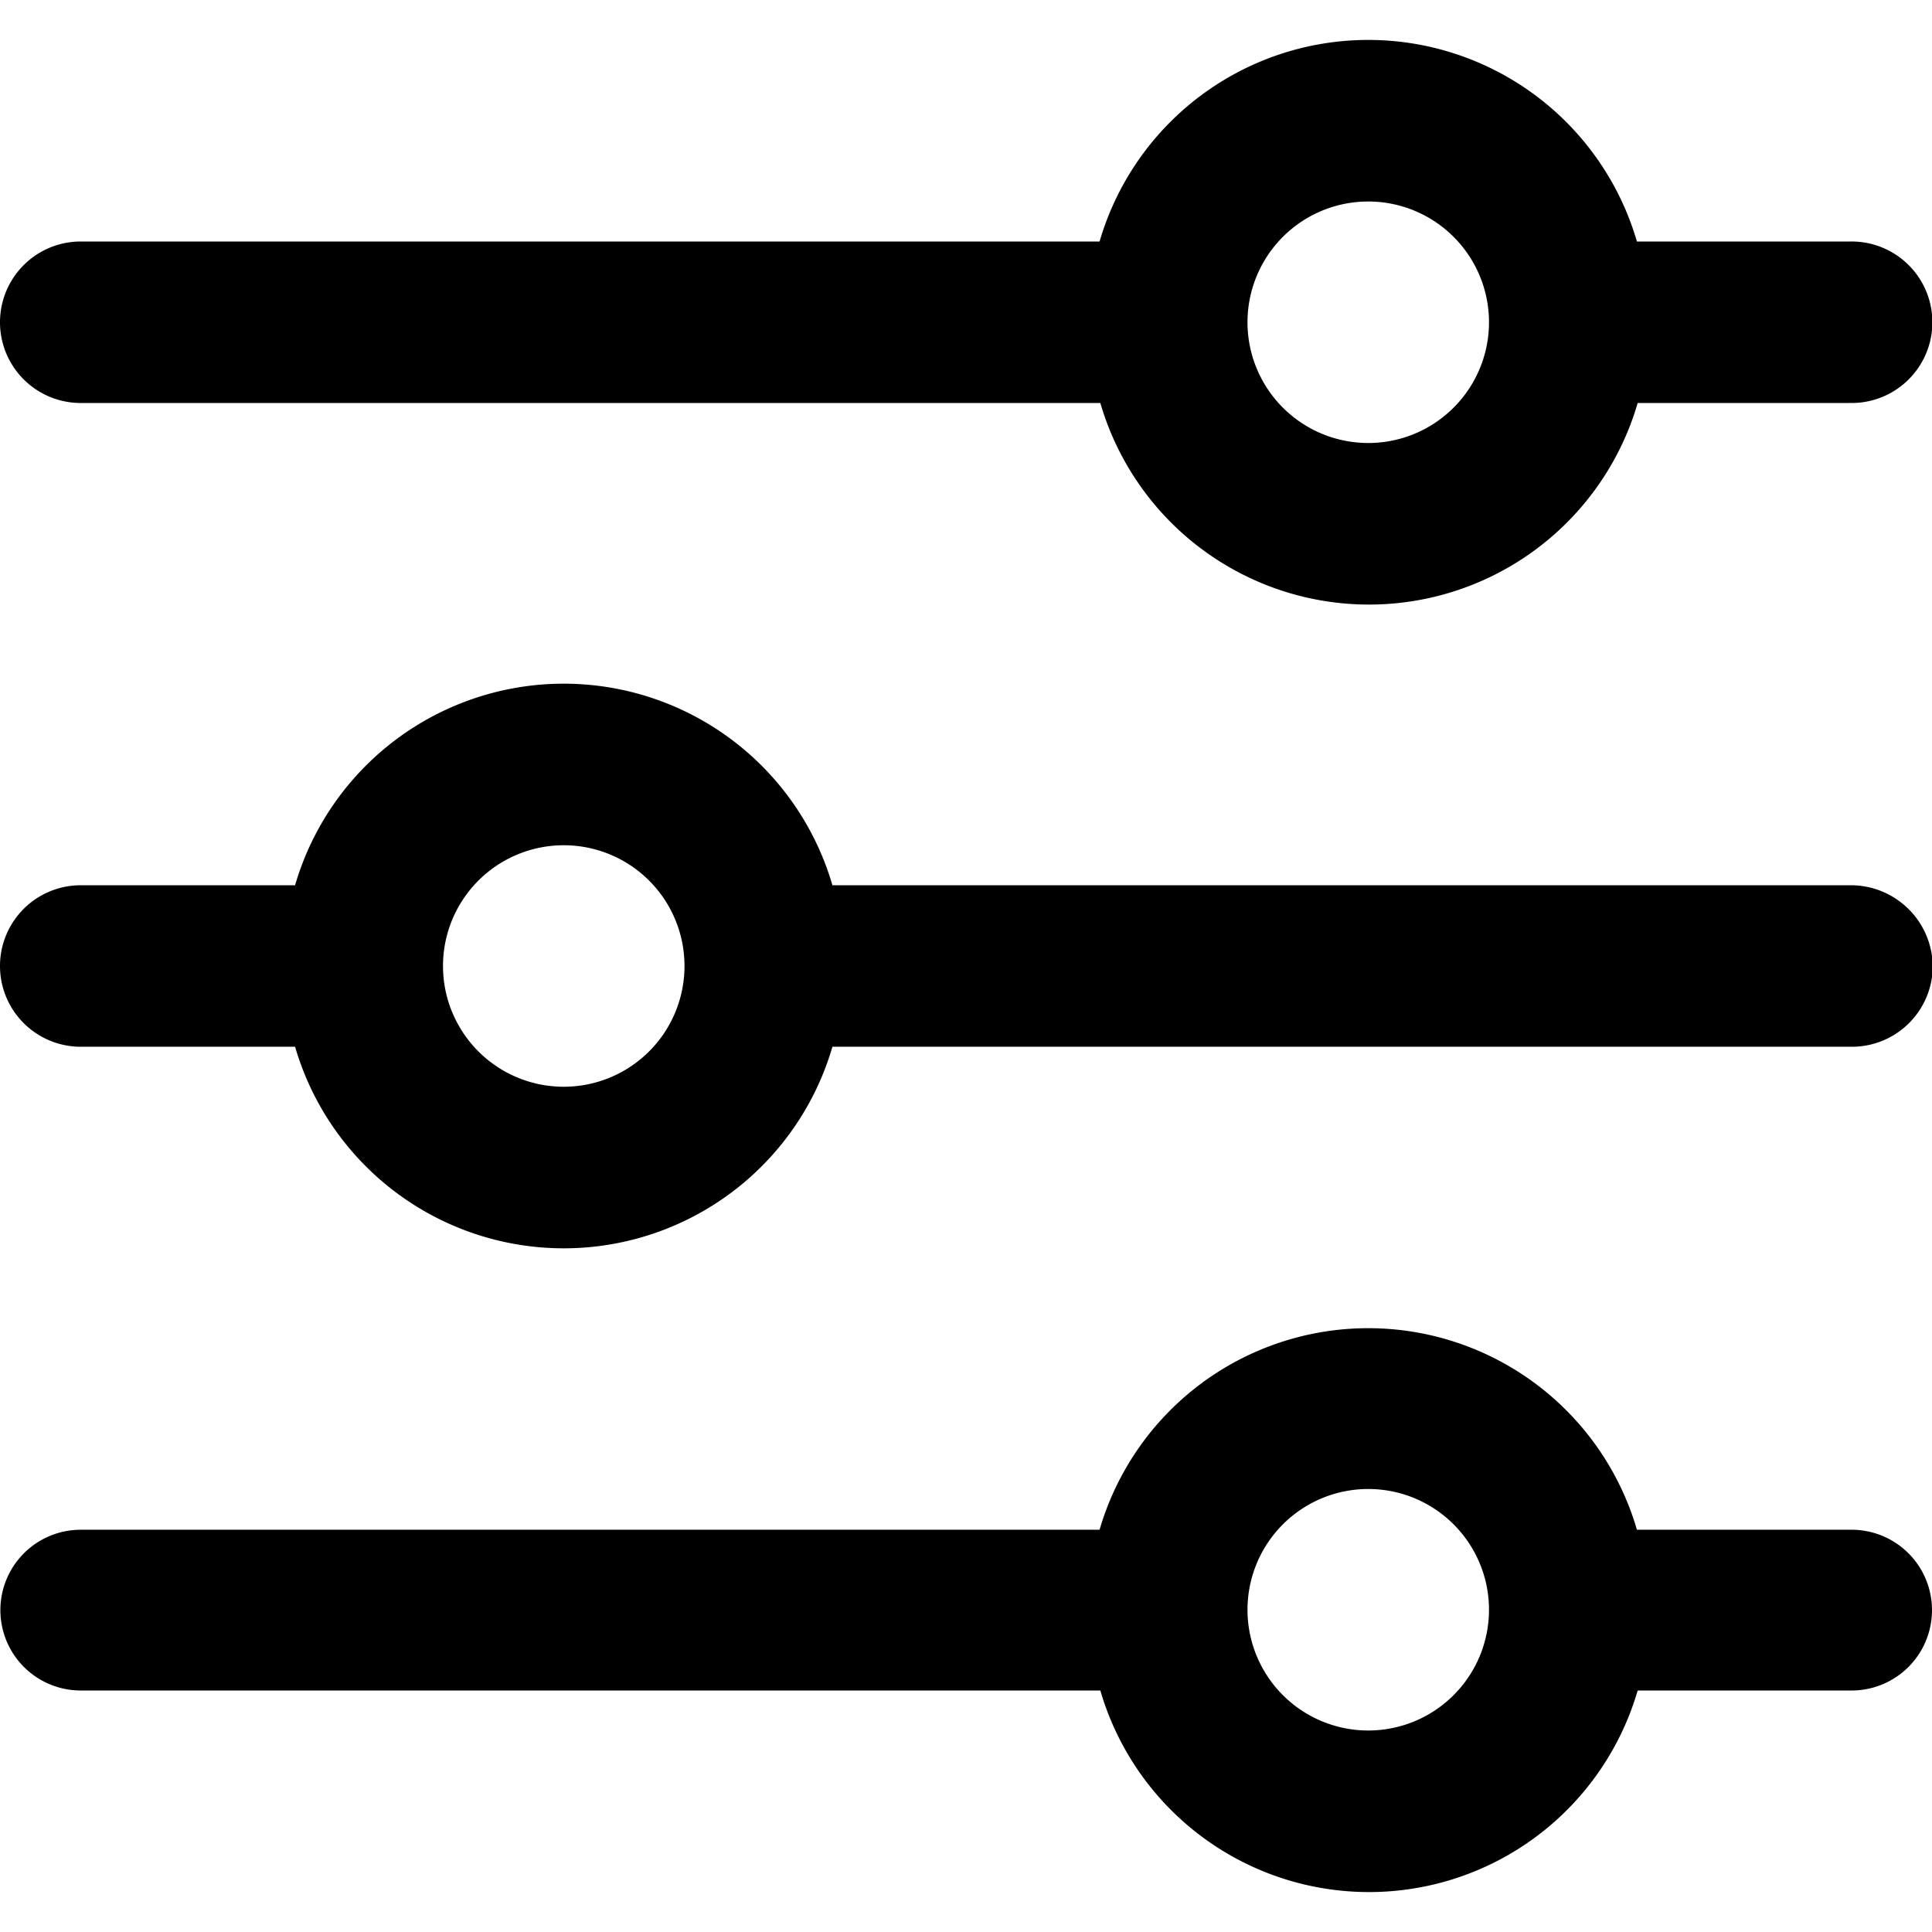 <svg id="45b5e049-fc28-4998-96ff-df693ba66b6e" data-name="Capa 1" xmlns="http://www.w3.org/2000/svg" viewBox="0 0 256 256"><title>settings</title><path d="M245.3,202.7H216.9a37.08,37.08,0,0,0-71.2,0H10.7a10.65,10.65,0,1,0,0,21.3H145.8a37.08,37.08,0,0,0,71.2,0h28.4a10.65,10.65,0,1,0-.1-21.3Zm-64,26.6a16,16,0,1,1,16-16A16,16,0,0,1,181.3,229.3ZM245.3,32H216.9a37.08,37.08,0,0,0-71.2,0H10.7a10.7,10.7,0,0,0,0,21.4H145.8a37.08,37.08,0,0,0,71.2,0h28.4a10.7,10.7,0,1,0-.1-21.4Zm-64,26.7a16,16,0,1,1,16-16A16,16,0,0,1,181.3,58.7Zm64,58.6h-135a37.08,37.08,0,0,0-71.2,0H10.7a10.7,10.7,0,1,0,0,21.4H39.1a37.08,37.08,0,0,0,71.2,0H245.4A10.71,10.71,0,0,0,256.1,128,10.86,10.86,0,0,0,245.3,117.3ZM74.7,144a16,16,0,1,1,16-16A16,16,0,0,1,74.7,144Z"/></svg>